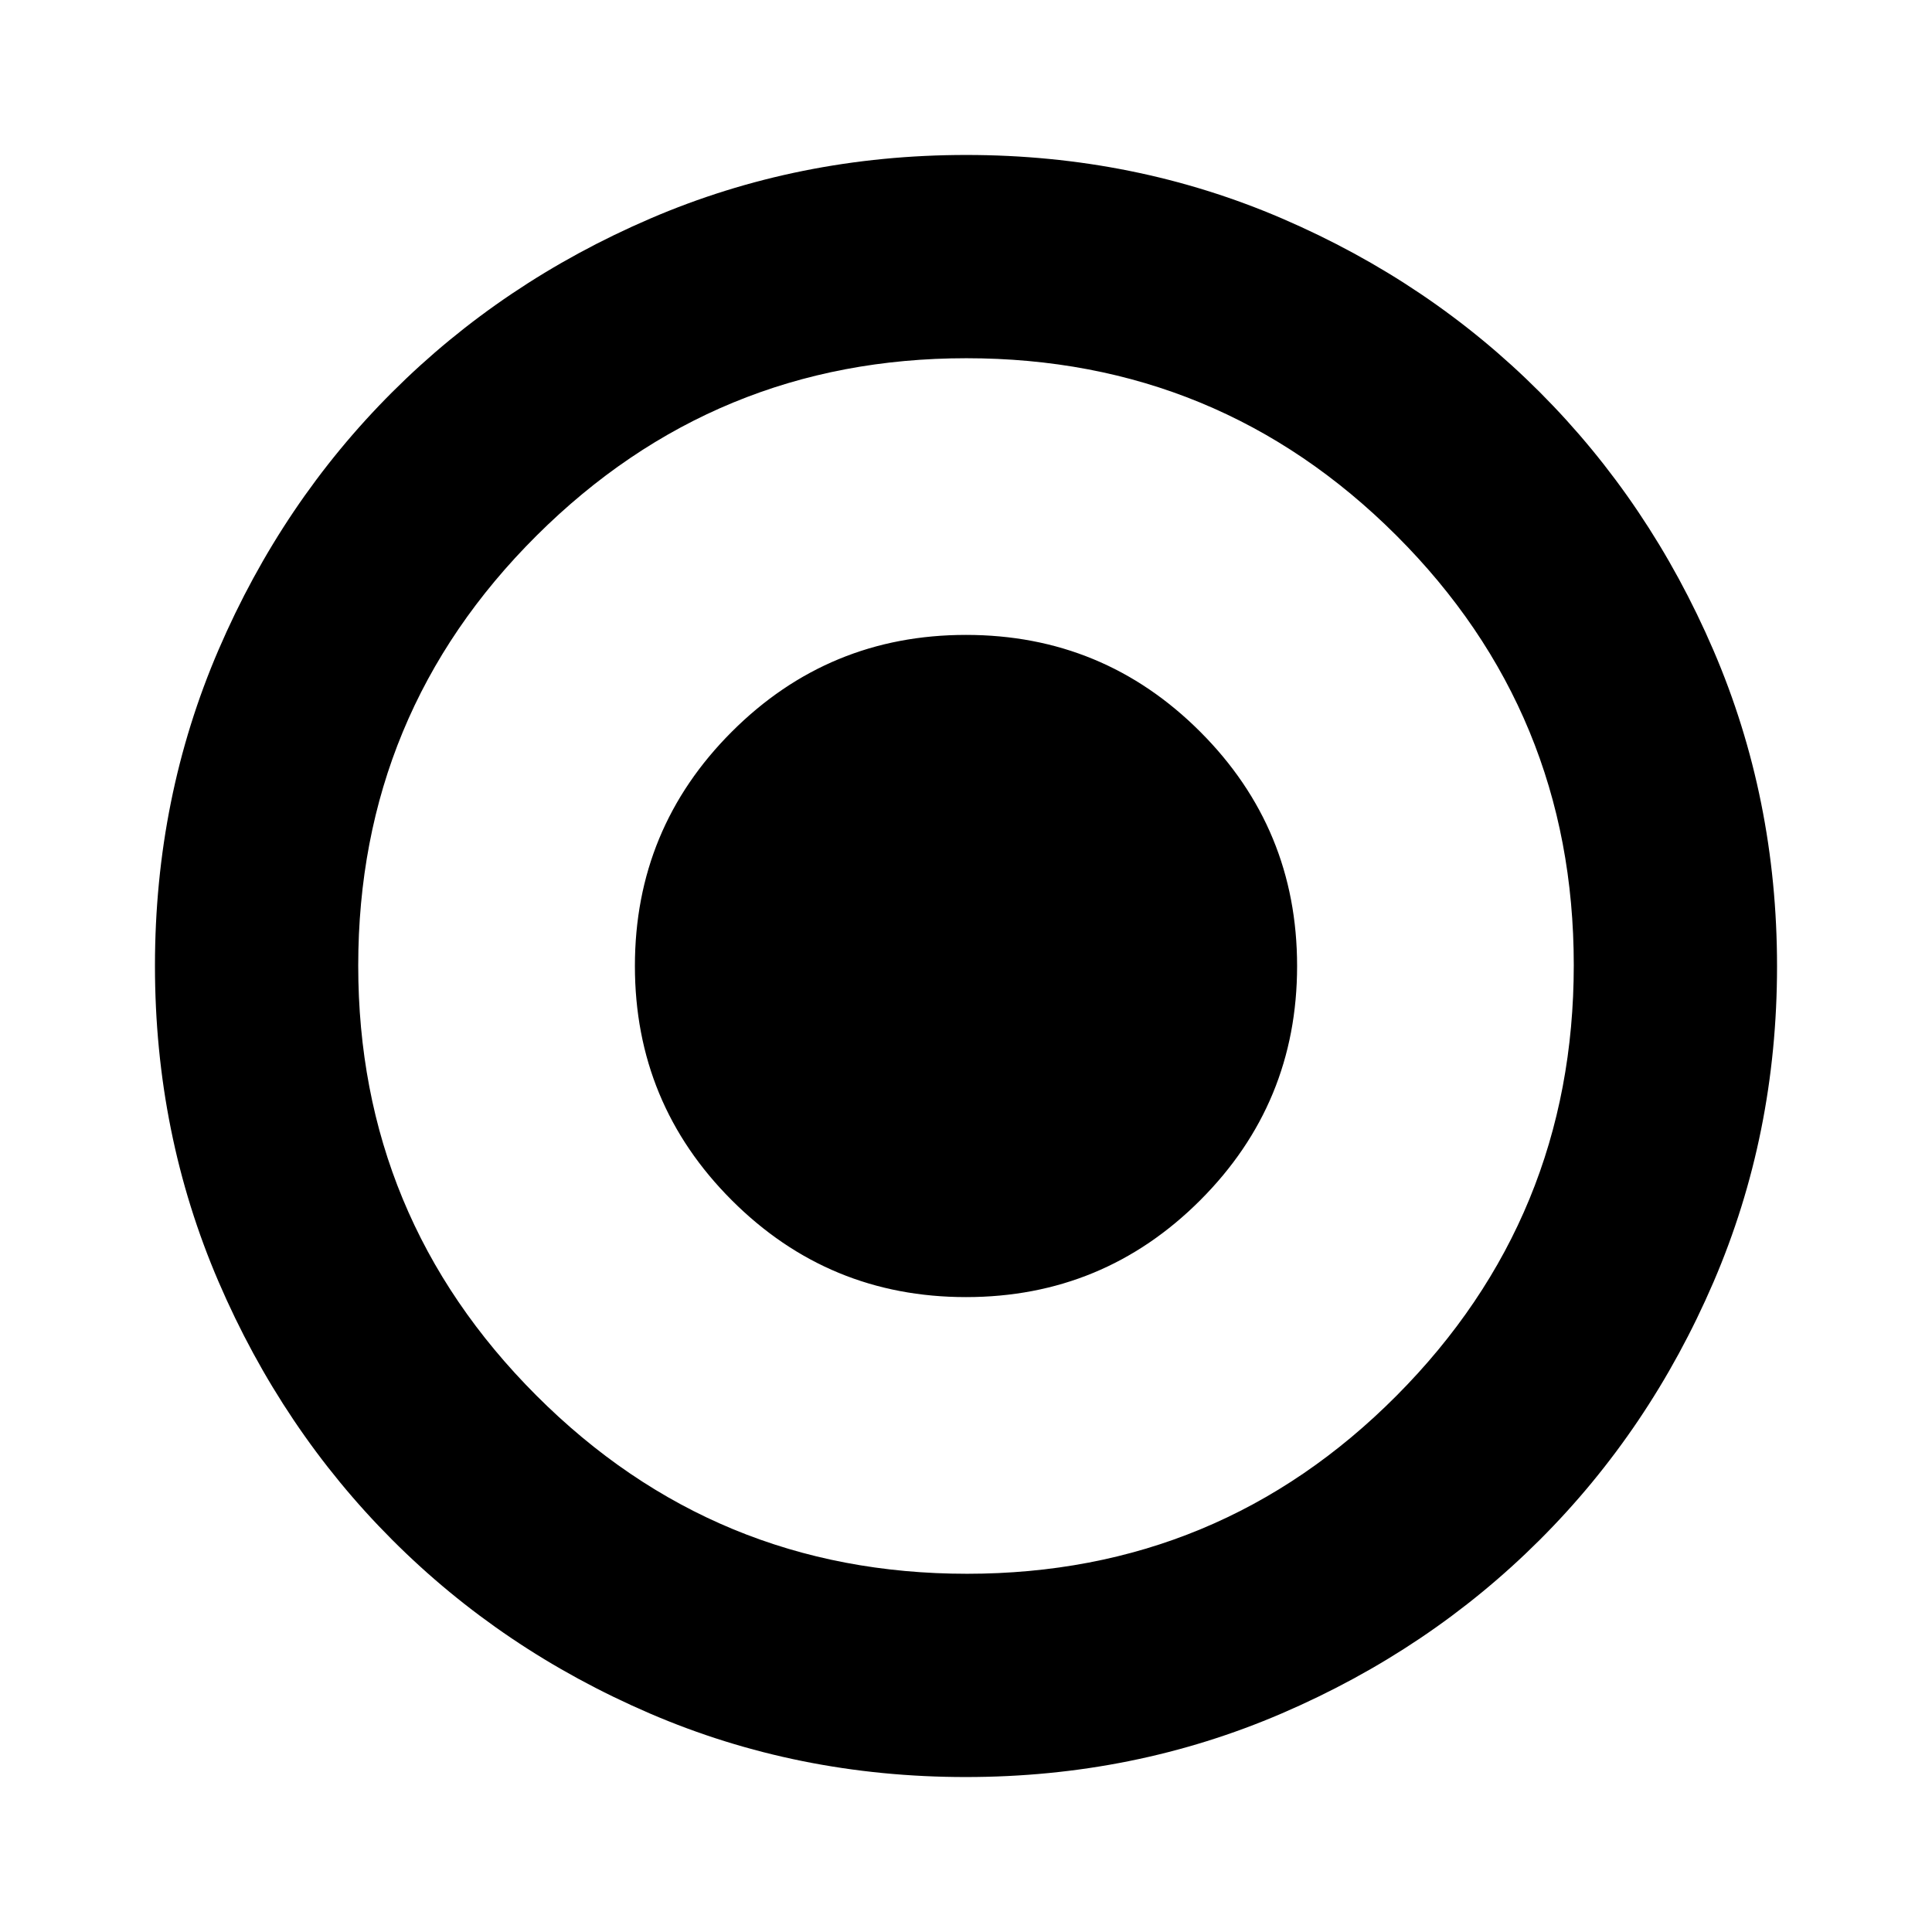<svg xmlns="http://www.w3.org/2000/svg" height="24" viewBox="0 -960 960 960" width="24"><path d="M479.88-77q-83.61 0-157.03-31.61t-128.04-86.33q-54.61-54.71-86.21-128.18-31.6-73.47-31.6-157 0-83.61 31.61-157.03t86.33-128.04q54.71-54.61 128.18-86.21 73.47-31.6 157-31.6 83.61 0 157.03 31.61t128.04 86.33q54.61 54.71 86.21 128.18 31.6 73.47 31.6 157 0 83.61-31.61 157.03t-86.33 128.04q-54.71 54.61-128.18 86.21-73.47 31.6-157 31.6Zm.59-101q125.44 0 213.49-88.52Q782-355.03 782-480.47q0-125.44-88.19-213.49Q605.62-782 480.18-782q-125.03 0-213.6 88.19Q178-605.62 178-480.18q0 125.03 88.52 213.6Q355.03-178 480.47-178ZM480-315.48q-68.26 0-116.39-48.13-48.13-48.13-48.13-116.39 0-68.26 48.13-116.39 48.13-48.13 116.39-48.13 68.26 0 116.39 48.13 48.13 48.13 48.13 116.39 0 68.26-48.13 116.39-48.13 48.13-116.39 48.13Z"/></svg>